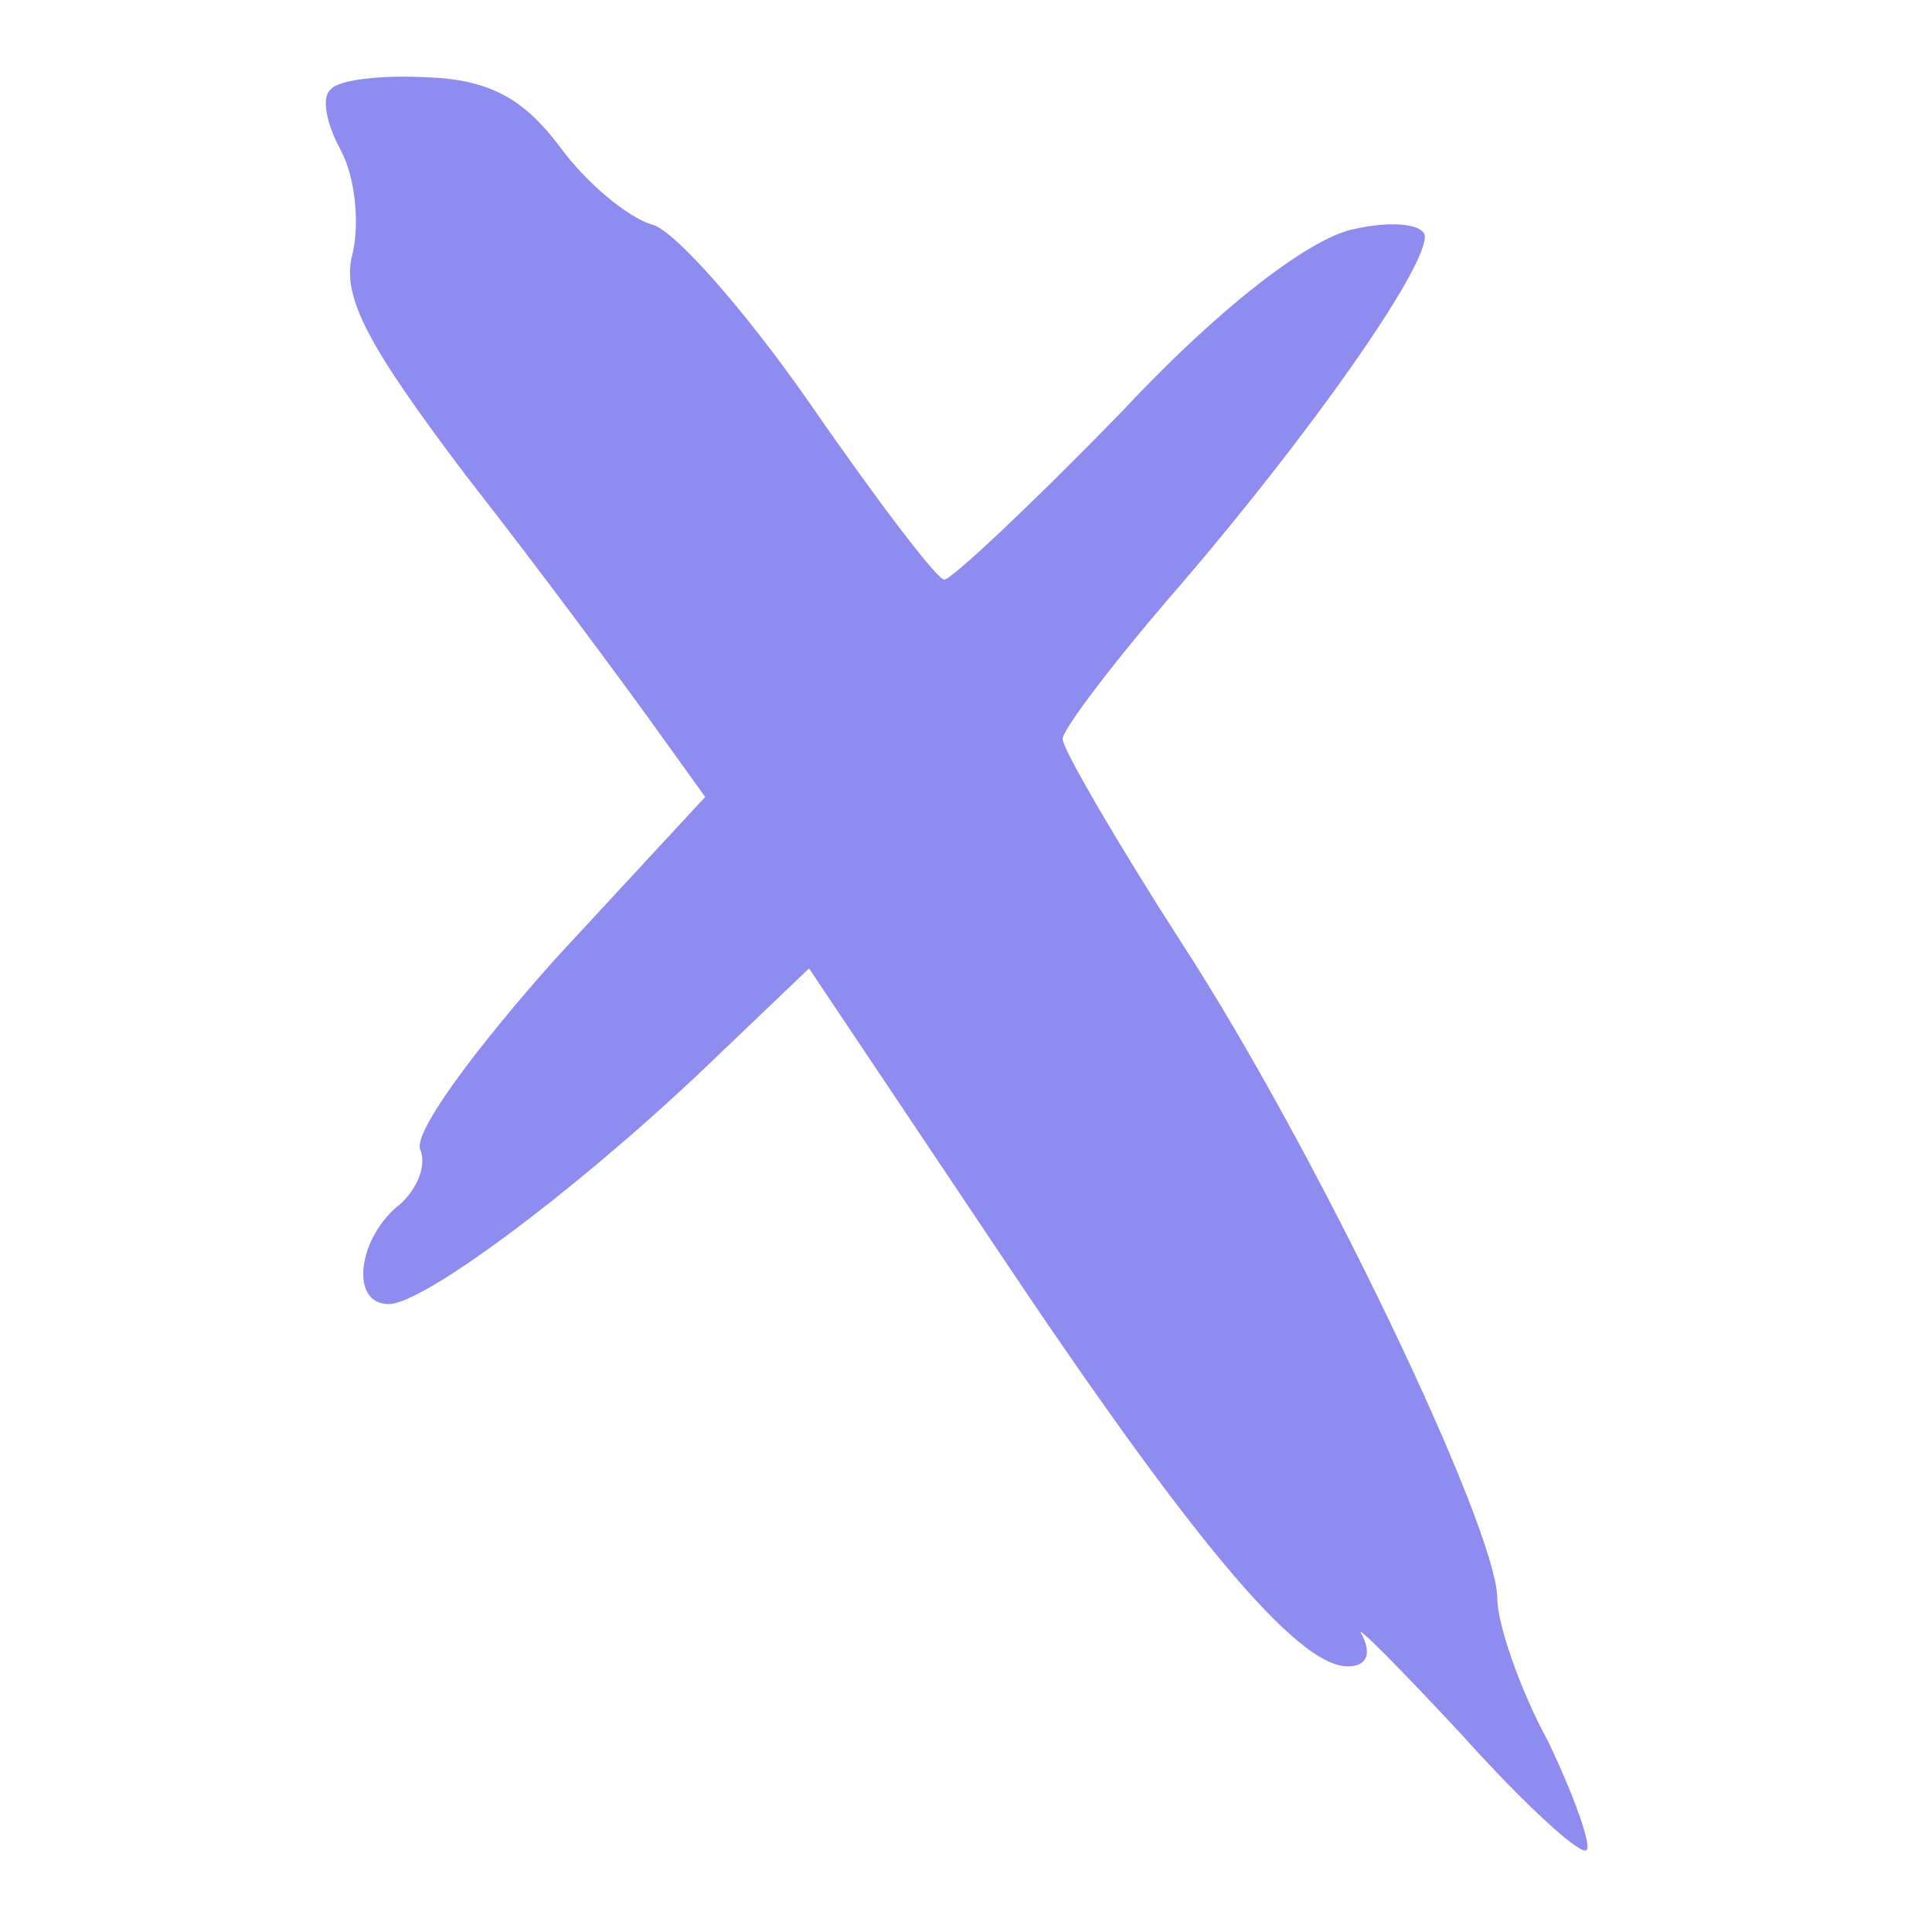 <svg width="80" height="80" viewBox="0 0 80 80" fill="none" xmlns="http://www.w3.org/2000/svg">
<path d="M13.7 3.7C13.3 4 13.5 5.1 14.1 6.2C14.7 7.3 14.9 9.2 14.6 10.5C14.1 12.3 15.3 14.4 19.3 19.7C22.2 23.4 25.6 28 26.9 29.8L29.2 33L23 39.7C19.7 43.4 17.1 46.9 17.4 47.6C17.7 48.3 17.2 49.4 16.4 50C14.8 51.4 14.5 54 16.1 54C17.5 54 23.6 49.5 29 44.4L33.5 40.1L41 51.3C49.2 63.6 53.7 69 55.8 69C56.6 69 56.8 68.5 56.4 67.7C56 67.1 57.8 68.9 60.5 71.8C63.1 74.7 65.5 76.9 65.7 76.6C65.9 76.4 65.2 74.4 64.1 72.1C62.9 69.9 62 67.2 62 66.2C62 63.3 54.5 47.6 48.9 39C46.2 34.8 44 31 44 30.6C44 30.2 46.2 27.3 48.9 24.2C54.3 17.9 59 11.2 59 9.8C59 9.3 57.7 9.1 56 9.5C54.2 9.9 50.5 12.7 46.4 17.1C42.7 20.9 39.4 24 39.1 24C38.8 24 36.3 20.7 33.6 16.8C30.9 12.9 27.9 9.5 27 9.3C26 9 24.3 7.6 23.2 6.1C21.7 4.1 20.3 3.3 17.7 3.2C15.8 3.1 14 3.3 13.7 3.7Z" fill="#8E8CEE"/>
</svg>

